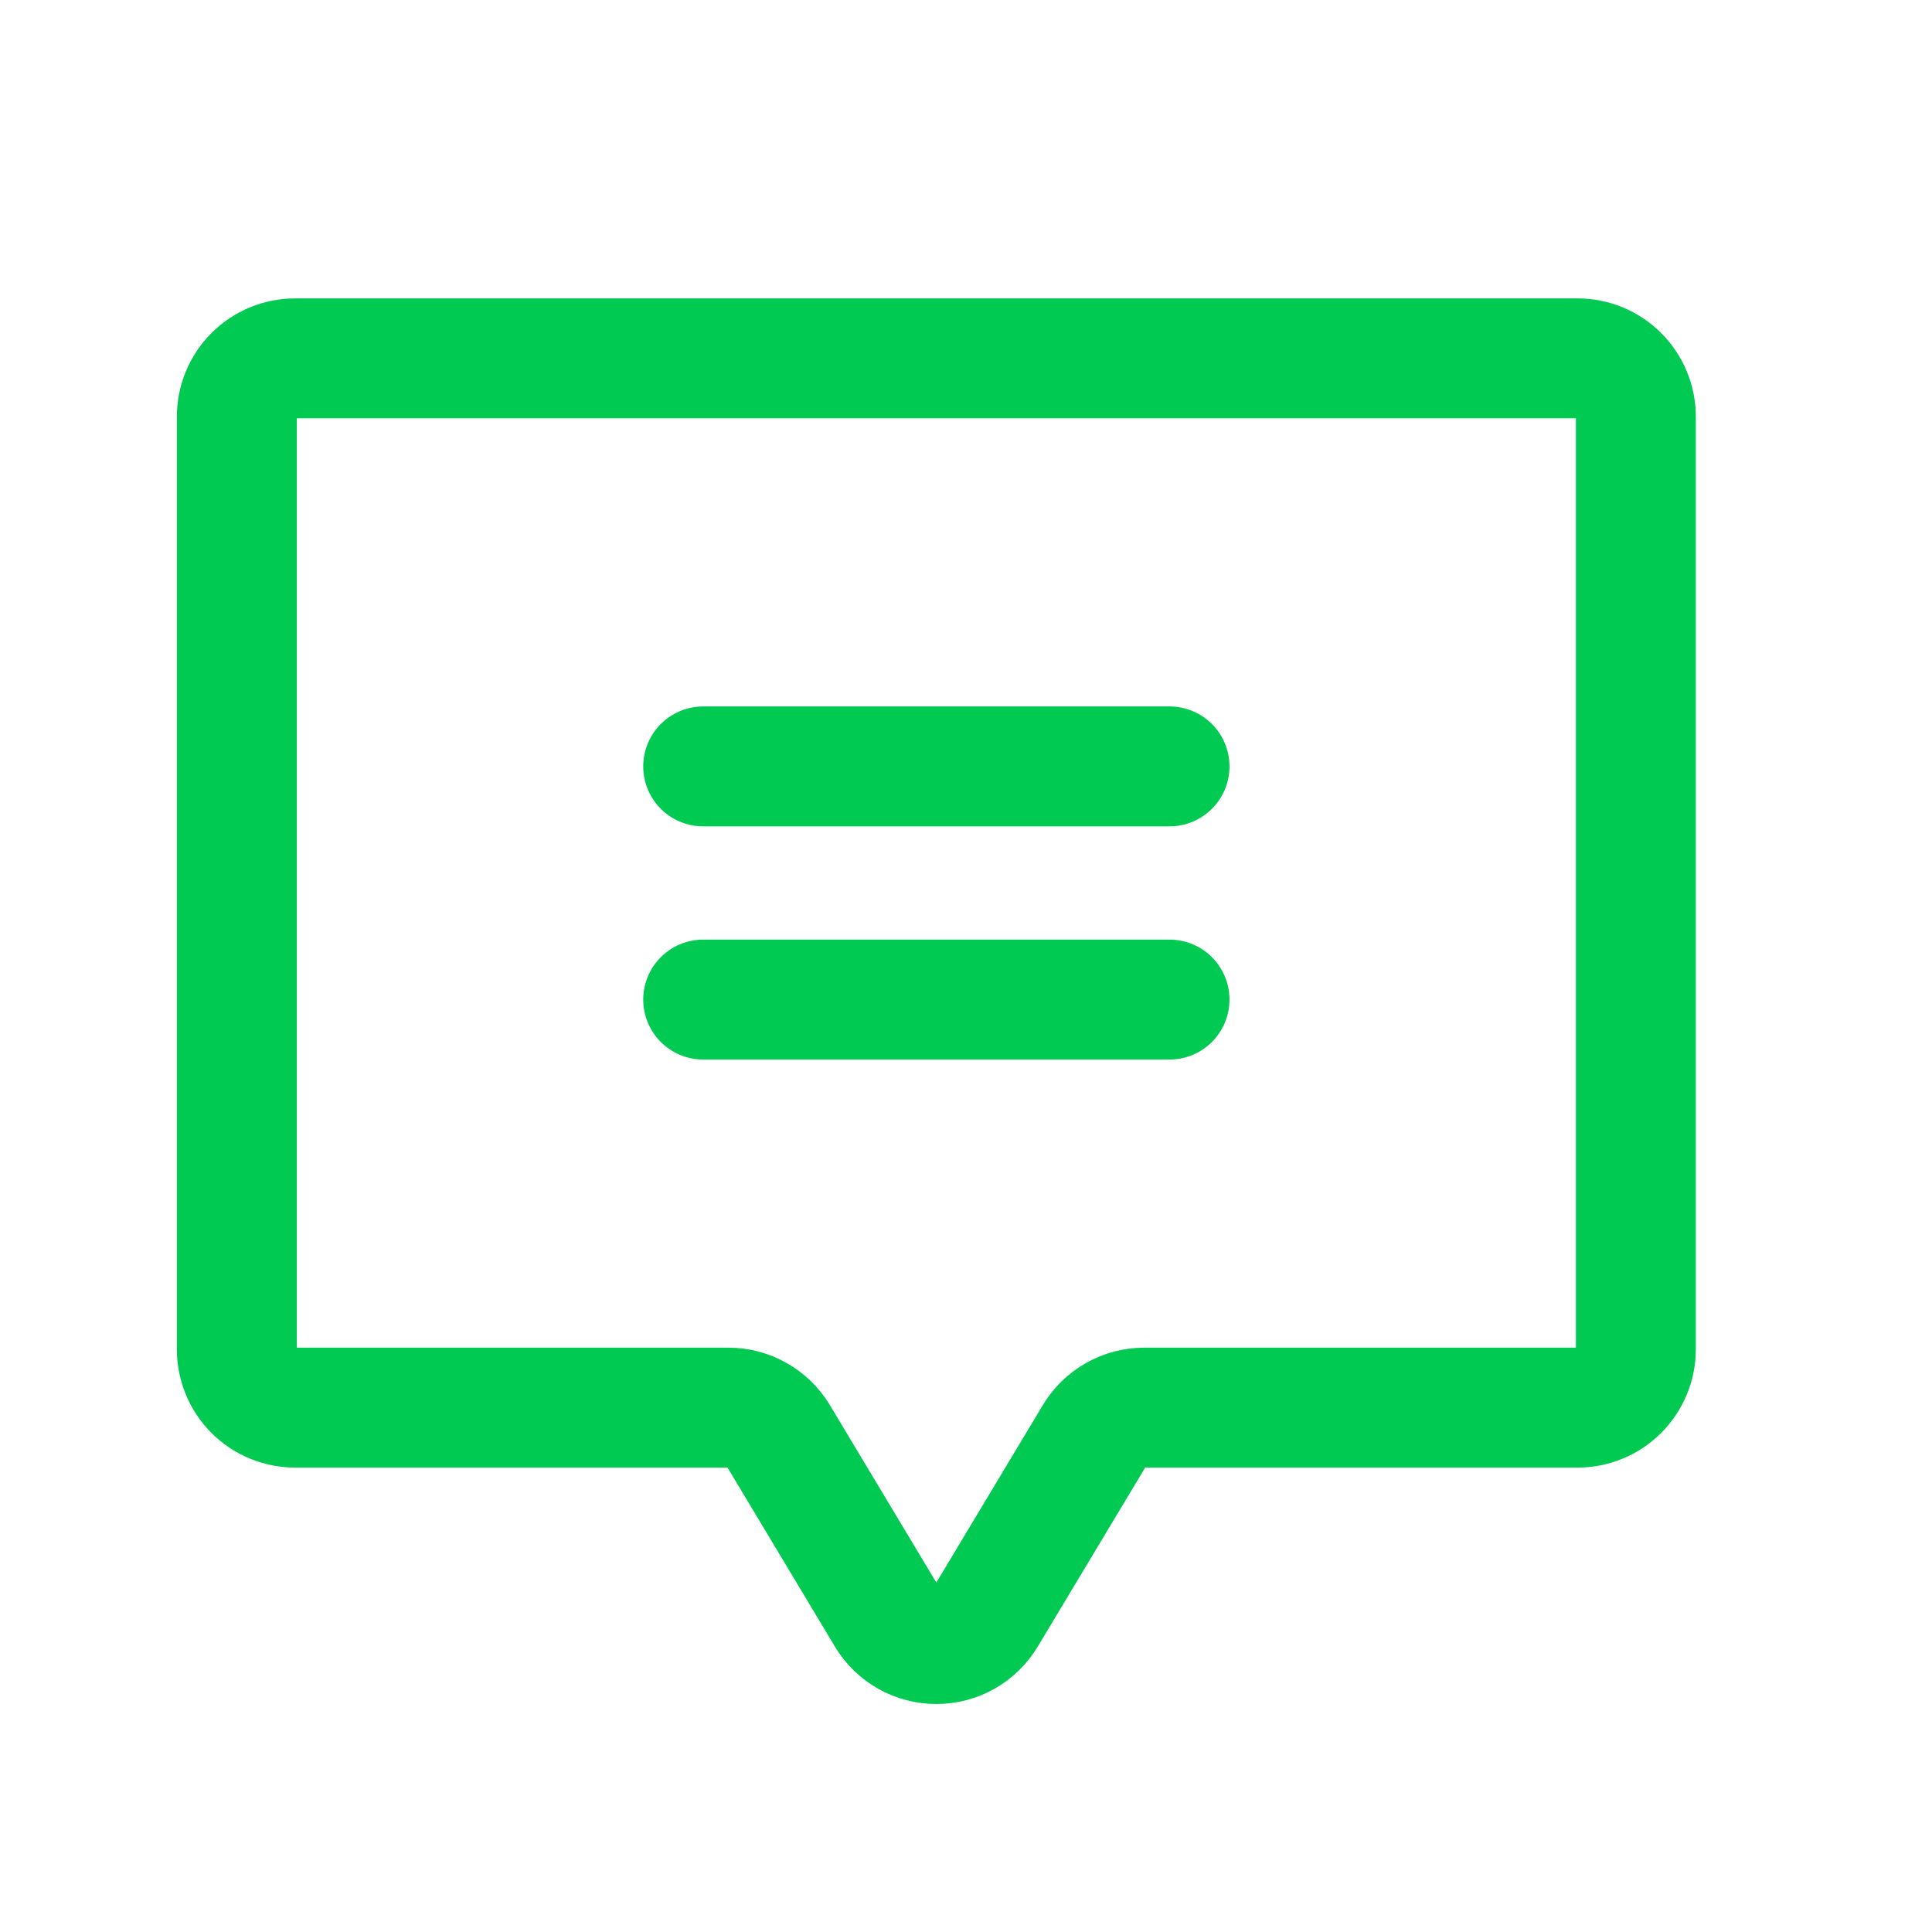 <svg width="29" height="29" viewBox="0 0 29 29" fill="none" xmlns="http://www.w3.org/2000/svg">
<path d="M10.555 11.504H17.555" stroke="#00CA51" stroke-width="1.8" stroke-linecap="round" stroke-linejoin="round"/>
<path d="M10.555 15.004H17.555" stroke="#00CA51" stroke-width="1.8" stroke-linecap="round" stroke-linejoin="round"/>
<path d="M16.425 21.554L14.805 24.253C14.727 24.383 14.617 24.49 14.486 24.565C14.354 24.639 14.206 24.678 14.055 24.678C13.904 24.678 13.755 24.639 13.624 24.565C13.492 24.49 13.382 24.383 13.304 24.253L11.685 21.554C11.607 21.424 11.497 21.317 11.365 21.243C11.234 21.168 11.085 21.129 10.934 21.129H4.43C4.198 21.129 3.975 21.037 3.811 20.873C3.647 20.709 3.555 20.486 3.555 20.254V6.254C3.555 6.022 3.647 5.799 3.811 5.635C3.975 5.471 4.198 5.379 4.43 5.379H23.68C23.912 5.379 24.134 5.471 24.298 5.635C24.462 5.799 24.555 6.022 24.555 6.254V20.254C24.555 20.486 24.462 20.709 24.298 20.873C24.134 21.037 23.912 21.129 23.68 21.129L17.175 21.129C17.024 21.129 16.875 21.168 16.744 21.243C16.613 21.317 16.503 21.424 16.425 21.554V21.554Z" stroke="#00CA51" stroke-width="1.8" stroke-linecap="round" stroke-linejoin="round"/>
</svg>
